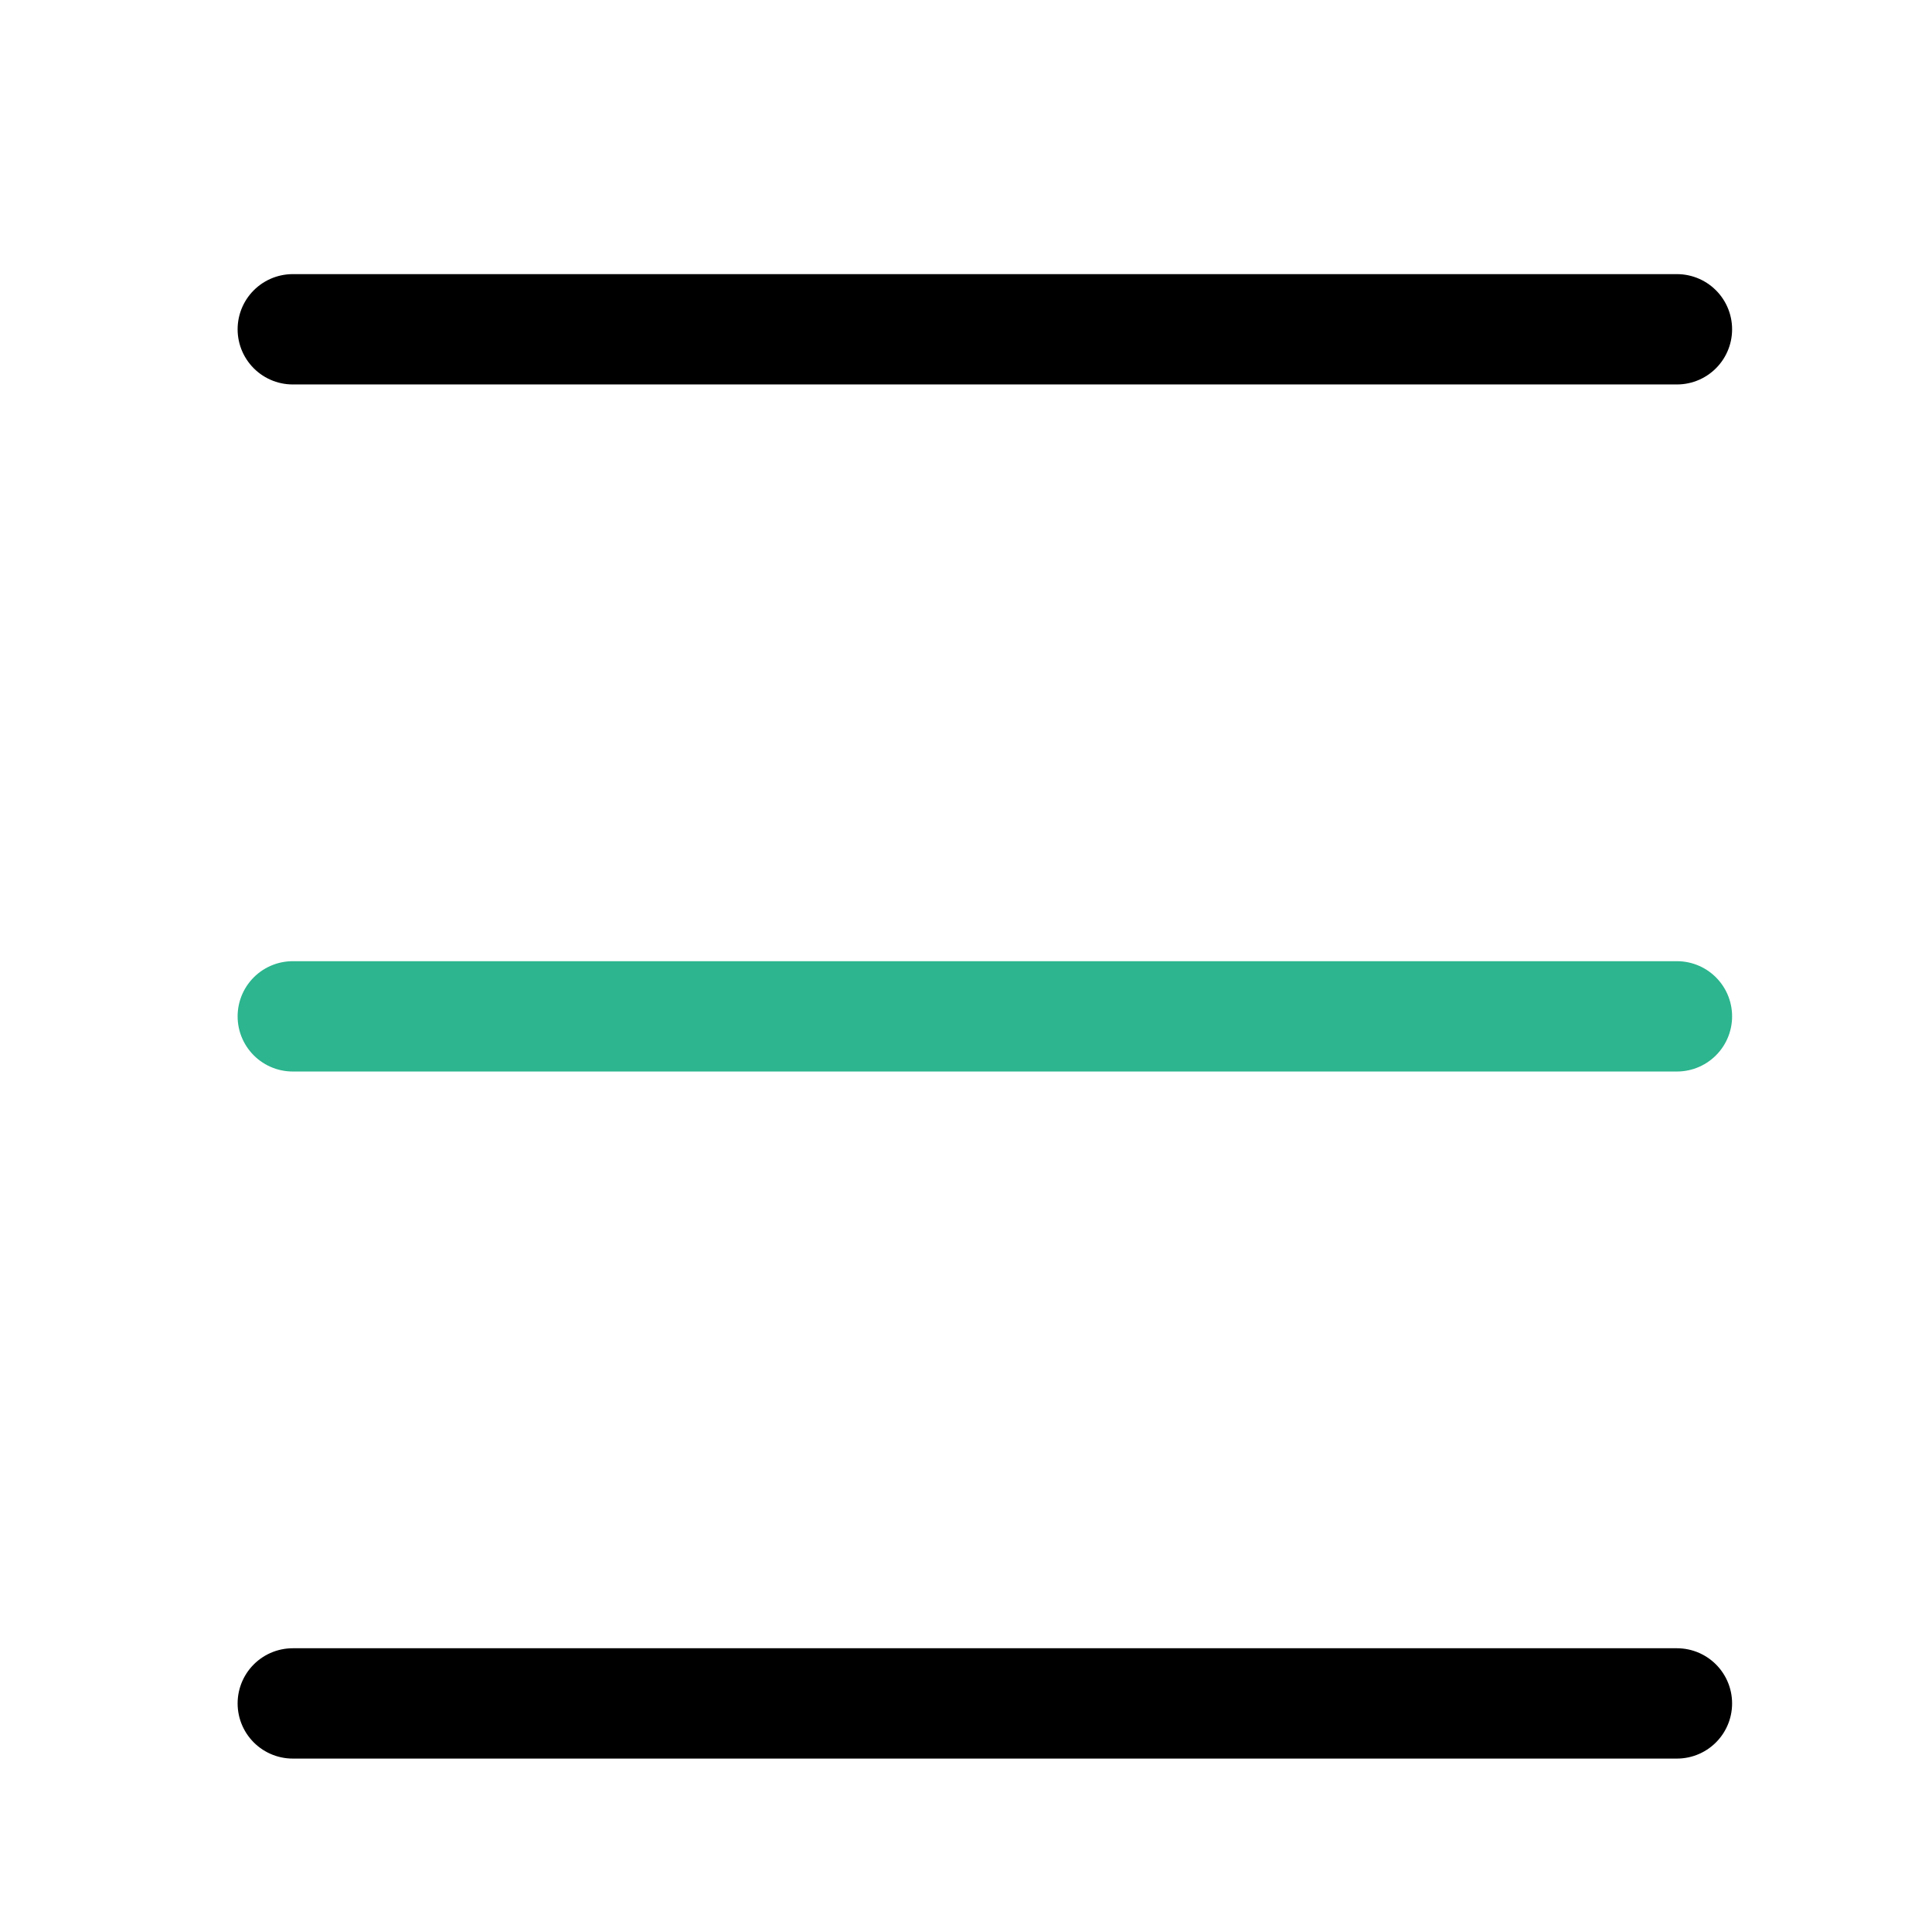 <svg id="Layer_1" data-name="Layer 1" xmlns="http://www.w3.org/2000/svg" viewBox="0 0 192.62 192.62" fill="#000"><defs><style>.cls-1,.cls-2{fill:none;stroke-linecap:round;stroke-linejoin:round;stroke-width:11.00px;}.cls-1{stroke:#000;}.cls-2{stroke:#2cb58e;}</style></defs><line class="cls-1" x1="29.19" y1="32.83" x2="167.19" y2="32.83"></line><line class="cls-2" x1="29.19" y1="101.33" x2="167.19" y2="101.33"></line><line class="cls-1" x1="29.19" y1="169.83" x2="167.19" y2="169.83"></line></svg>